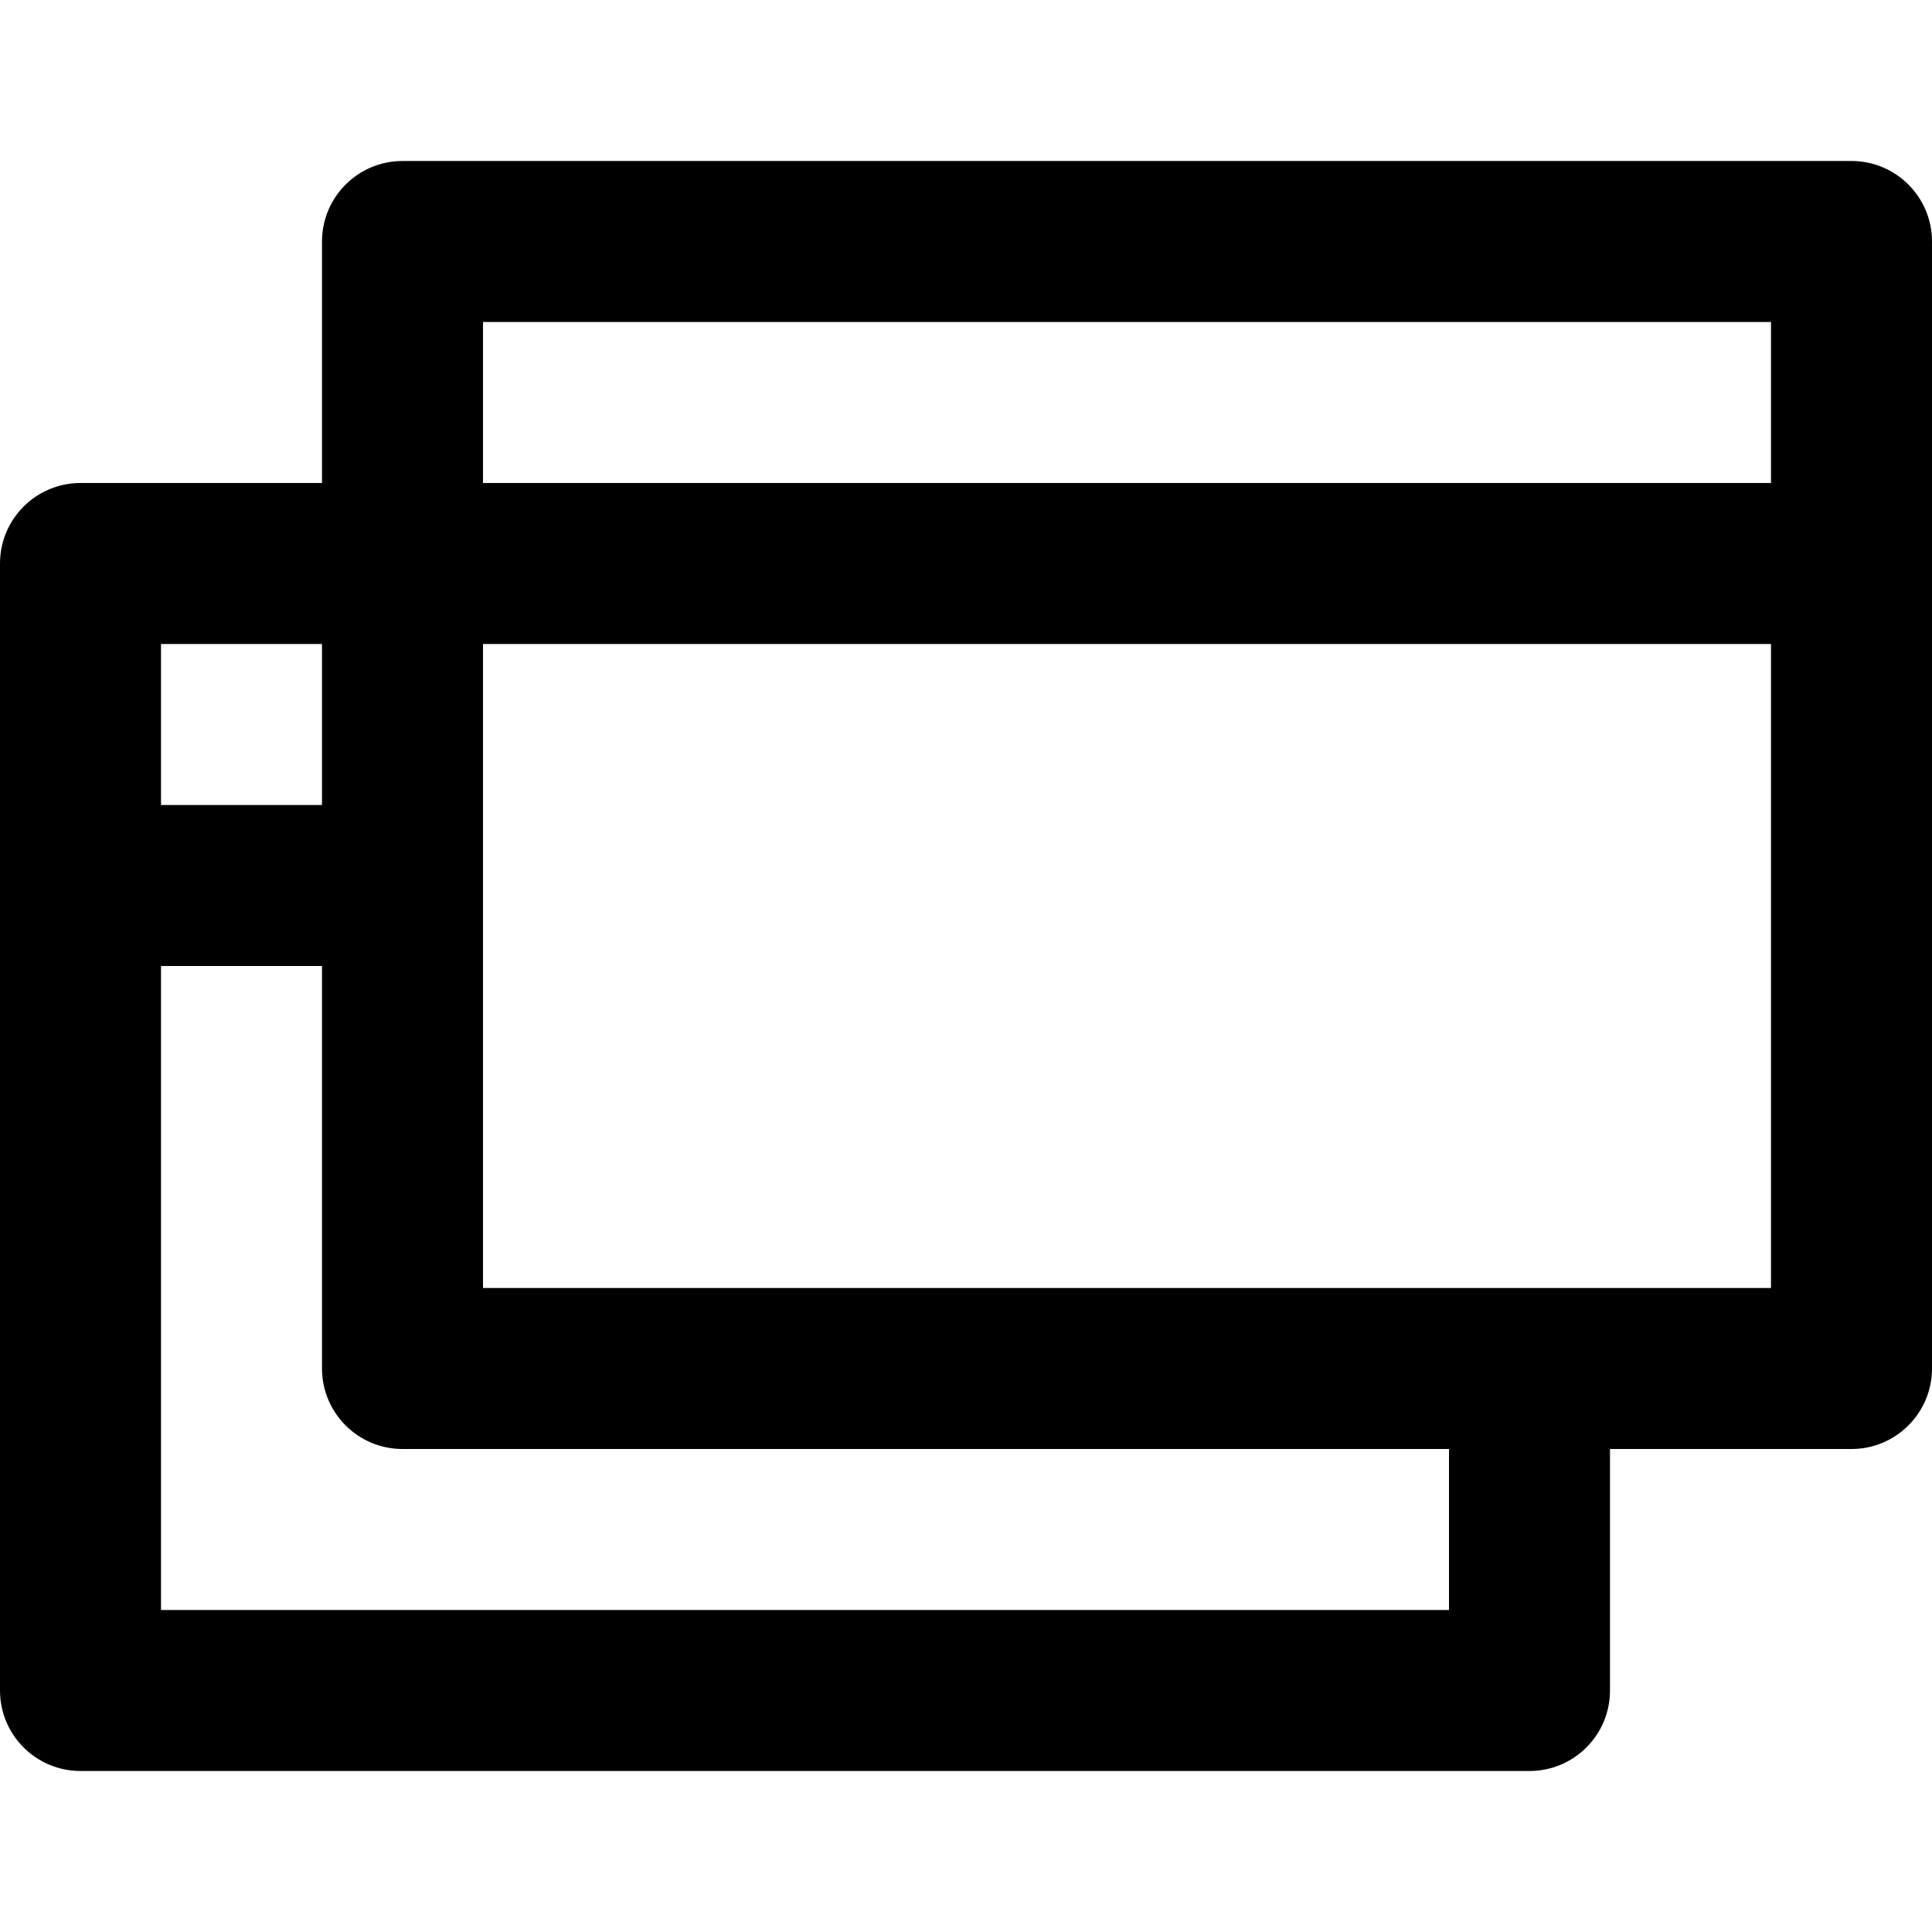 <svg width="24" height="24" viewBox="0 0 24 24" fill="none" xmlns="http://www.w3.org/2000/svg">
<path fill-rule="evenodd" clip-rule="evenodd" d="M5 2C4.448 2 4 2.448 4 3V6H1C0.448 6 0 6.448 0 7V21C0 21.552 0.448 22 1 22H19C19.552 22 20 21.552 20 21V18H23C23.552 18 24 17.552 24 17V3C24 2.448 23.552 2 23 2H5ZM18 18V20H2V12H4V17C4 17.552 4.448 18 5 18H18ZM4 10H2V8H4V10ZM6 11V16H19H22V8H6V11ZM6 6V4H22V6H6Z" fill="black"/>
</svg>
